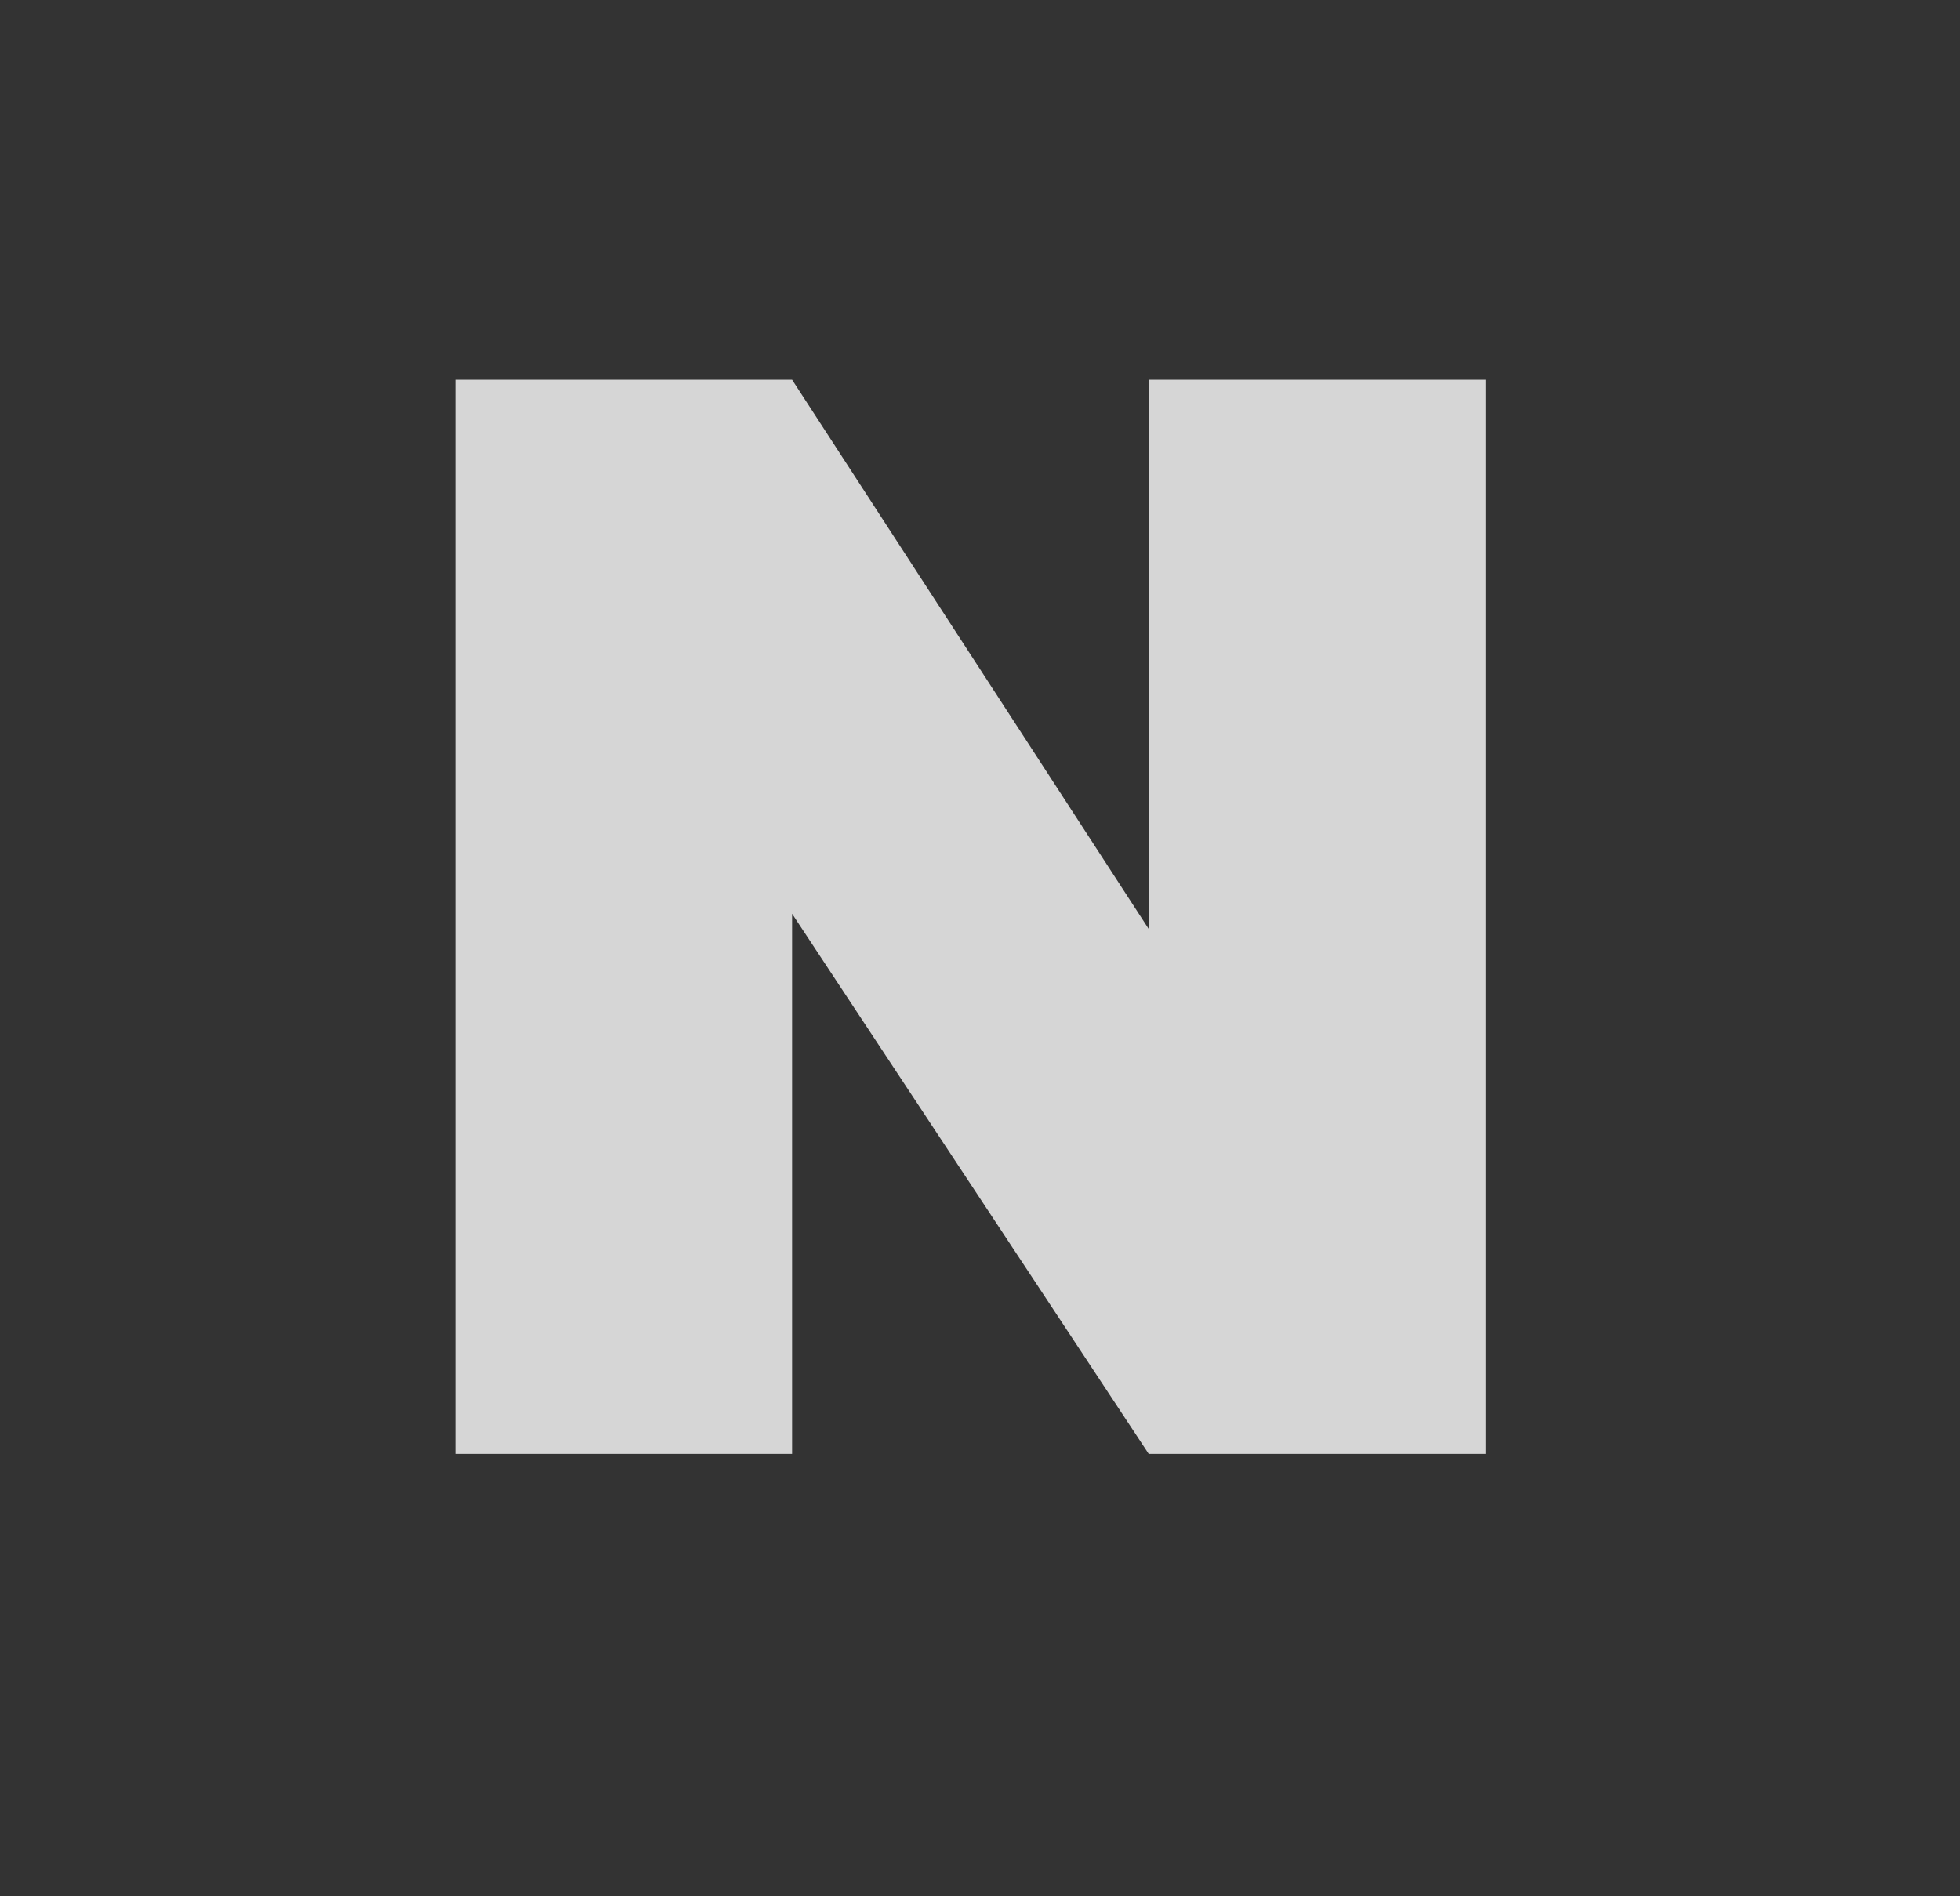 <svg width="31" height="30" viewBox="0 0 31 30" fill="none" xmlns="http://www.w3.org/2000/svg">
<rect x="0" y="0" width="31" height="30" fill="#333333" stroke="none"/>
<path d="M23.496 23H18.168L12.528 14.456V23H7.2V6.008H12.528L18.168 14.696V6.008H23.496V23Z" fill="white" fill-opacity="0.8"/>
</svg>
